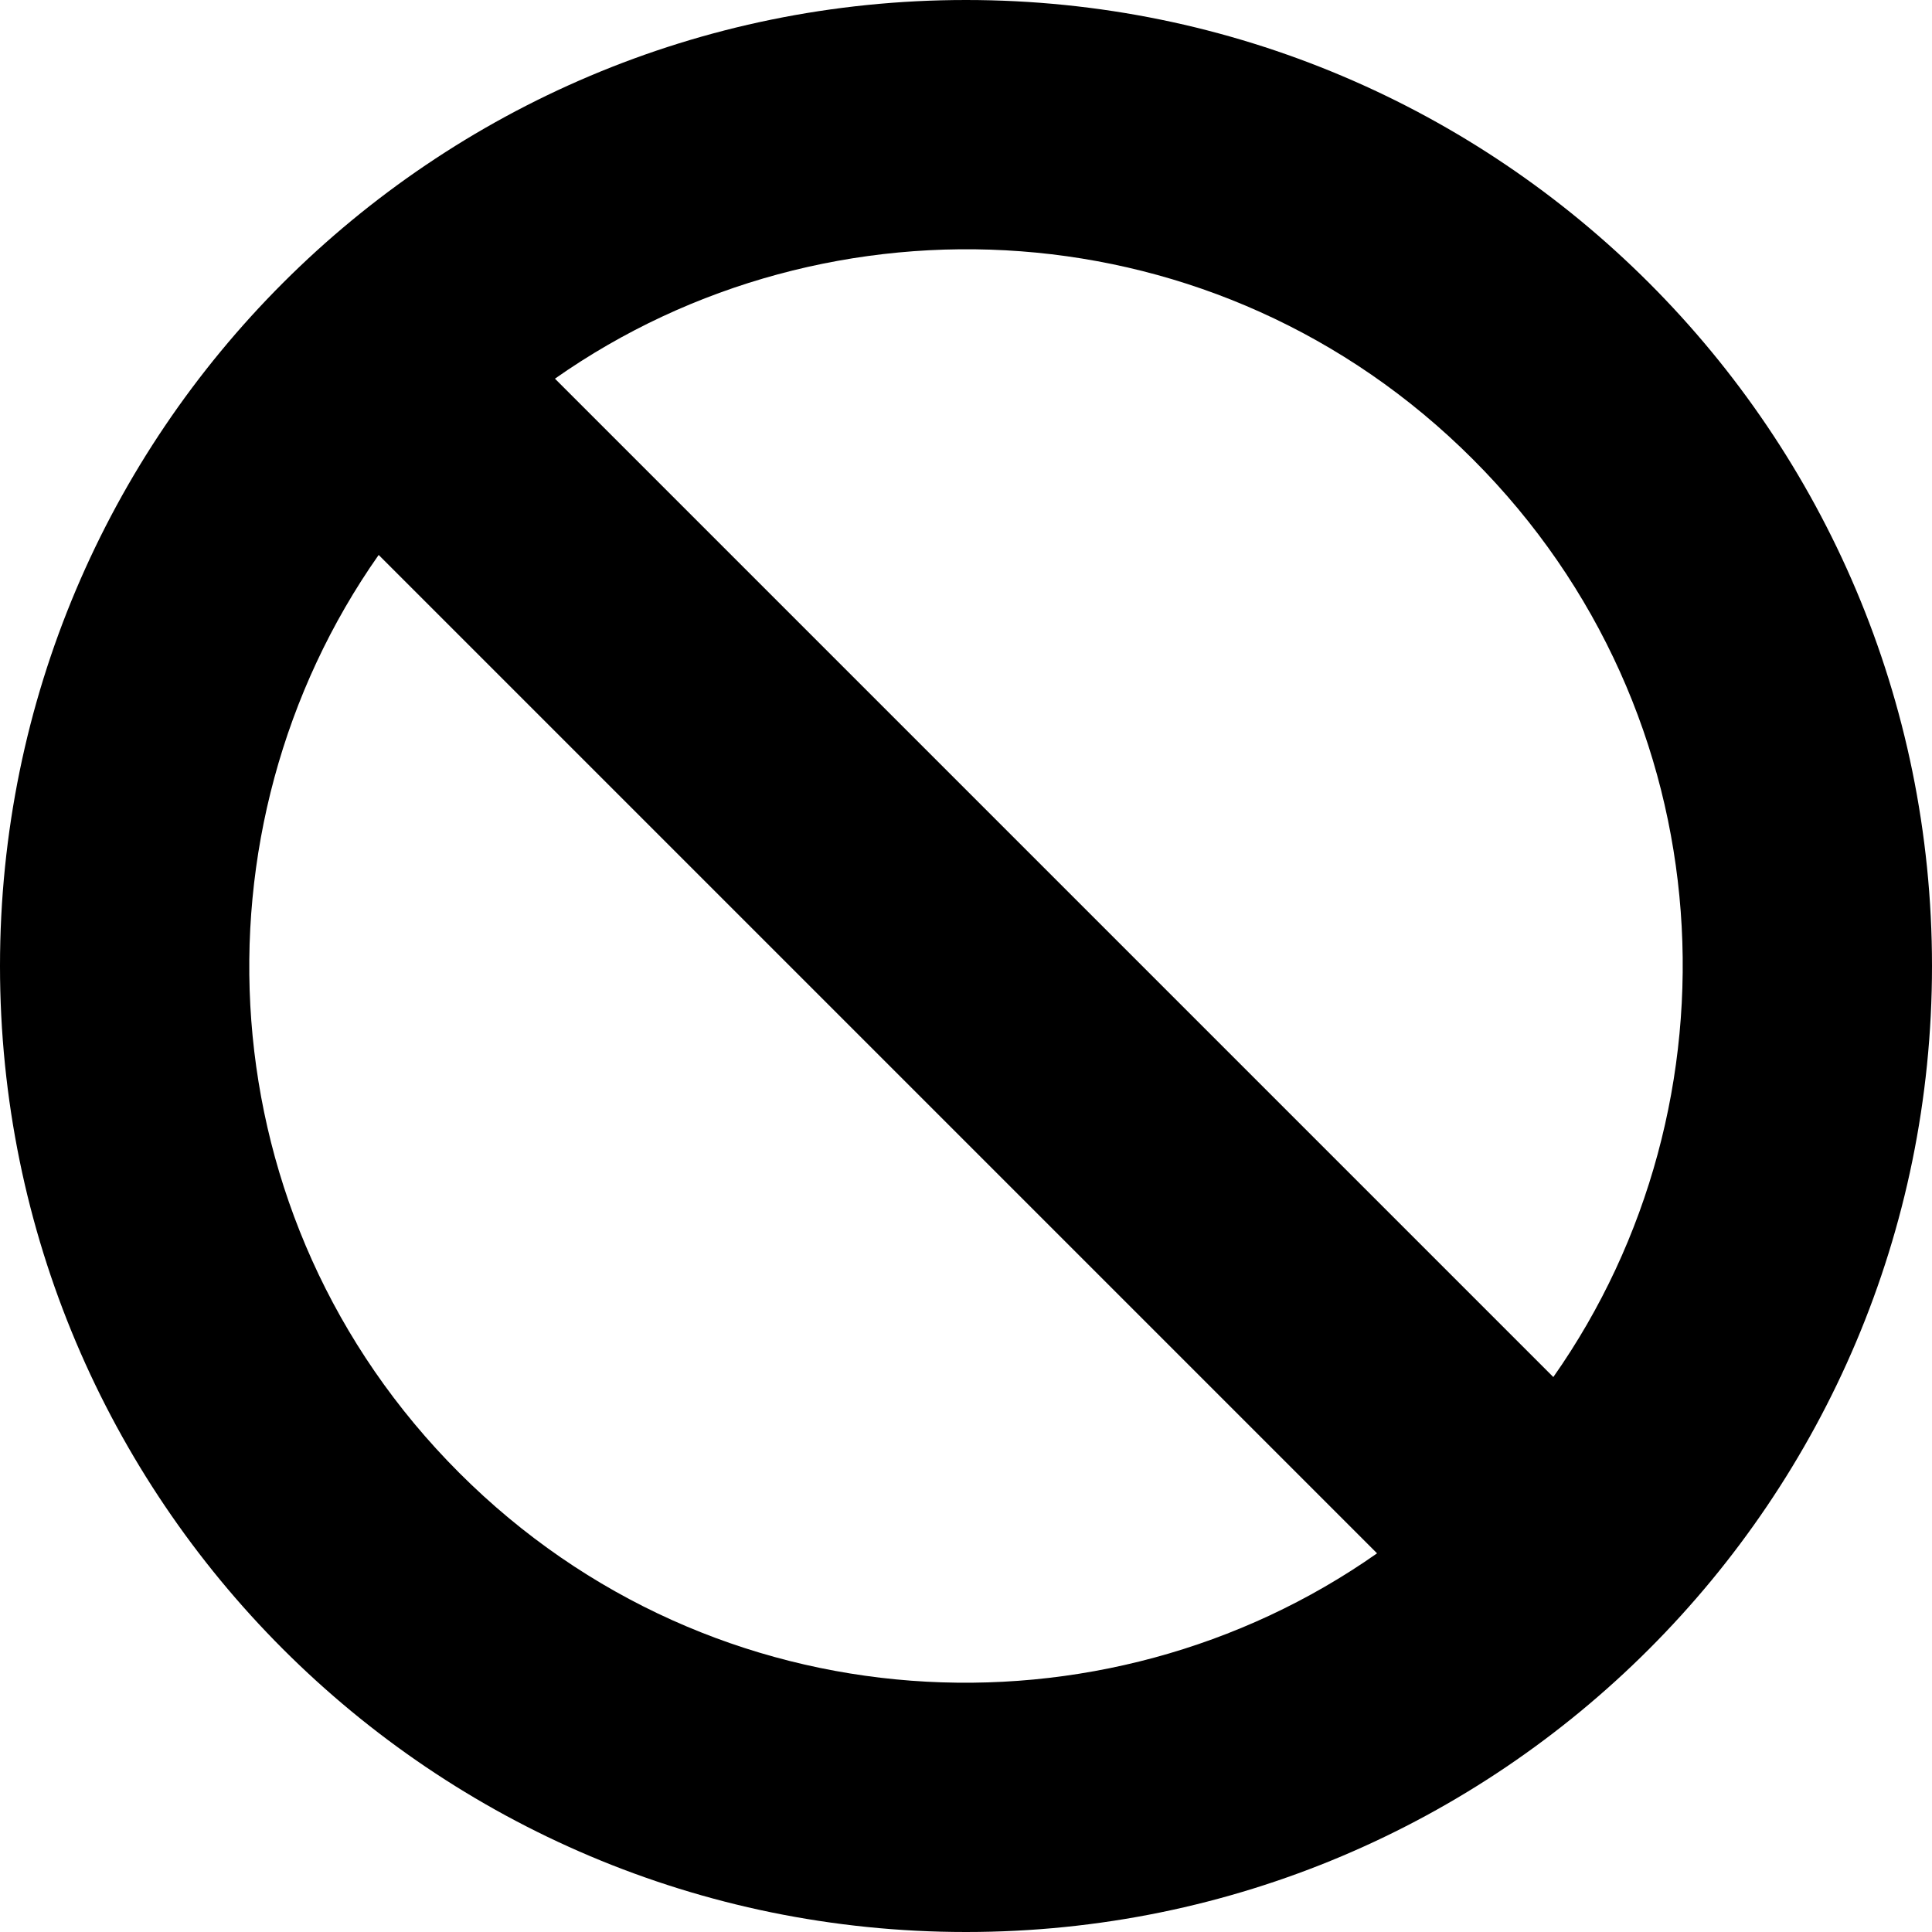 ﻿<?xml version="1.0" encoding="utf-8"?>
<svg version="1.1" xmlns:xlink="http://www.w3.org/1999/xlink" width="50px" height="50px" xmlns="http://www.w3.org/2000/svg">
  <defs>
    <pattern id="BGPattern" patternUnits="userSpaceOnUse" alignment="0 0" imageRepeat="None" />
    <mask fill="white" id="Clip1277">
      <path d="M 50 25  C 50 11.193  38.807 0  25 0  C 11.193 0  0 11.193  0 25  C 0 38.807  11.193 50  25 50  C 38.807 50  50 38.807  50 25  Z M 14.362 9.8  C 21.439 4.825  31.522 5.29  38.116 11.884  C 44.713 18.482  45.172 28.566  40.2 35.638  L 14.362 9.8  Z M 35.638 40.2  C 28.561 45.175  18.478 44.71  11.884 38.116  C 5.287 31.518  4.828 21.434  9.8 14.362  L 35.638 40.2  Z " fill-rule="evenodd" />
    </mask>
  </defs>
  <g>
    <path d="M 50 25  C 50 11.193  38.807 0  25 0  C 11.193 0  0 11.193  0 25  C 0 38.807  11.193 50  25 50  C 38.807 50  50 38.807  50 25  Z M 14.362 9.8  C 21.439 4.825  31.522 5.29  38.116 11.884  C 44.713 18.482  45.172 28.566  40.2 35.638  L 14.362 9.8  Z M 35.638 40.2  C 28.561 45.175  18.478 44.71  11.884 38.116  C 5.287 31.518  4.828 21.434  9.8 14.362  L 35.638 40.2  Z " fill-rule="nonzero" fill="rgba(0, 0, 0, 1)" stroke="none" class="fill" />
    <path d="M 50 25  C 50 11.193  38.807 0  25 0  C 11.193 0  0 11.193  0 25  C 0 38.807  11.193 50  25 50  C 38.807 50  50 38.807  50 25  Z " stroke-width="0" stroke-dasharray="0" stroke="rgba(255, 255, 255, 0)" fill="none" class="stroke" mask="url(#Clip1277)" />
    <path d="M 14.362 9.8  C 21.439 4.825  31.522 5.29  38.116 11.884  C 44.713 18.482  45.172 28.566  40.2 35.638  L 14.362 9.8  Z " stroke-width="0" stroke-dasharray="0" stroke="rgba(255, 255, 255, 0)" fill="none" class="stroke" mask="url(#Clip1277)" />
    <path d="M 35.638 40.2  C 28.561 45.175  18.478 44.71  11.884 38.116  C 5.287 31.518  4.828 21.434  9.8 14.362  L 35.638 40.2  Z " stroke-width="0" stroke-dasharray="0" stroke="rgba(255, 255, 255, 0)" fill="none" class="stroke" mask="url(#Clip1277)" />
  </g>
</svg>